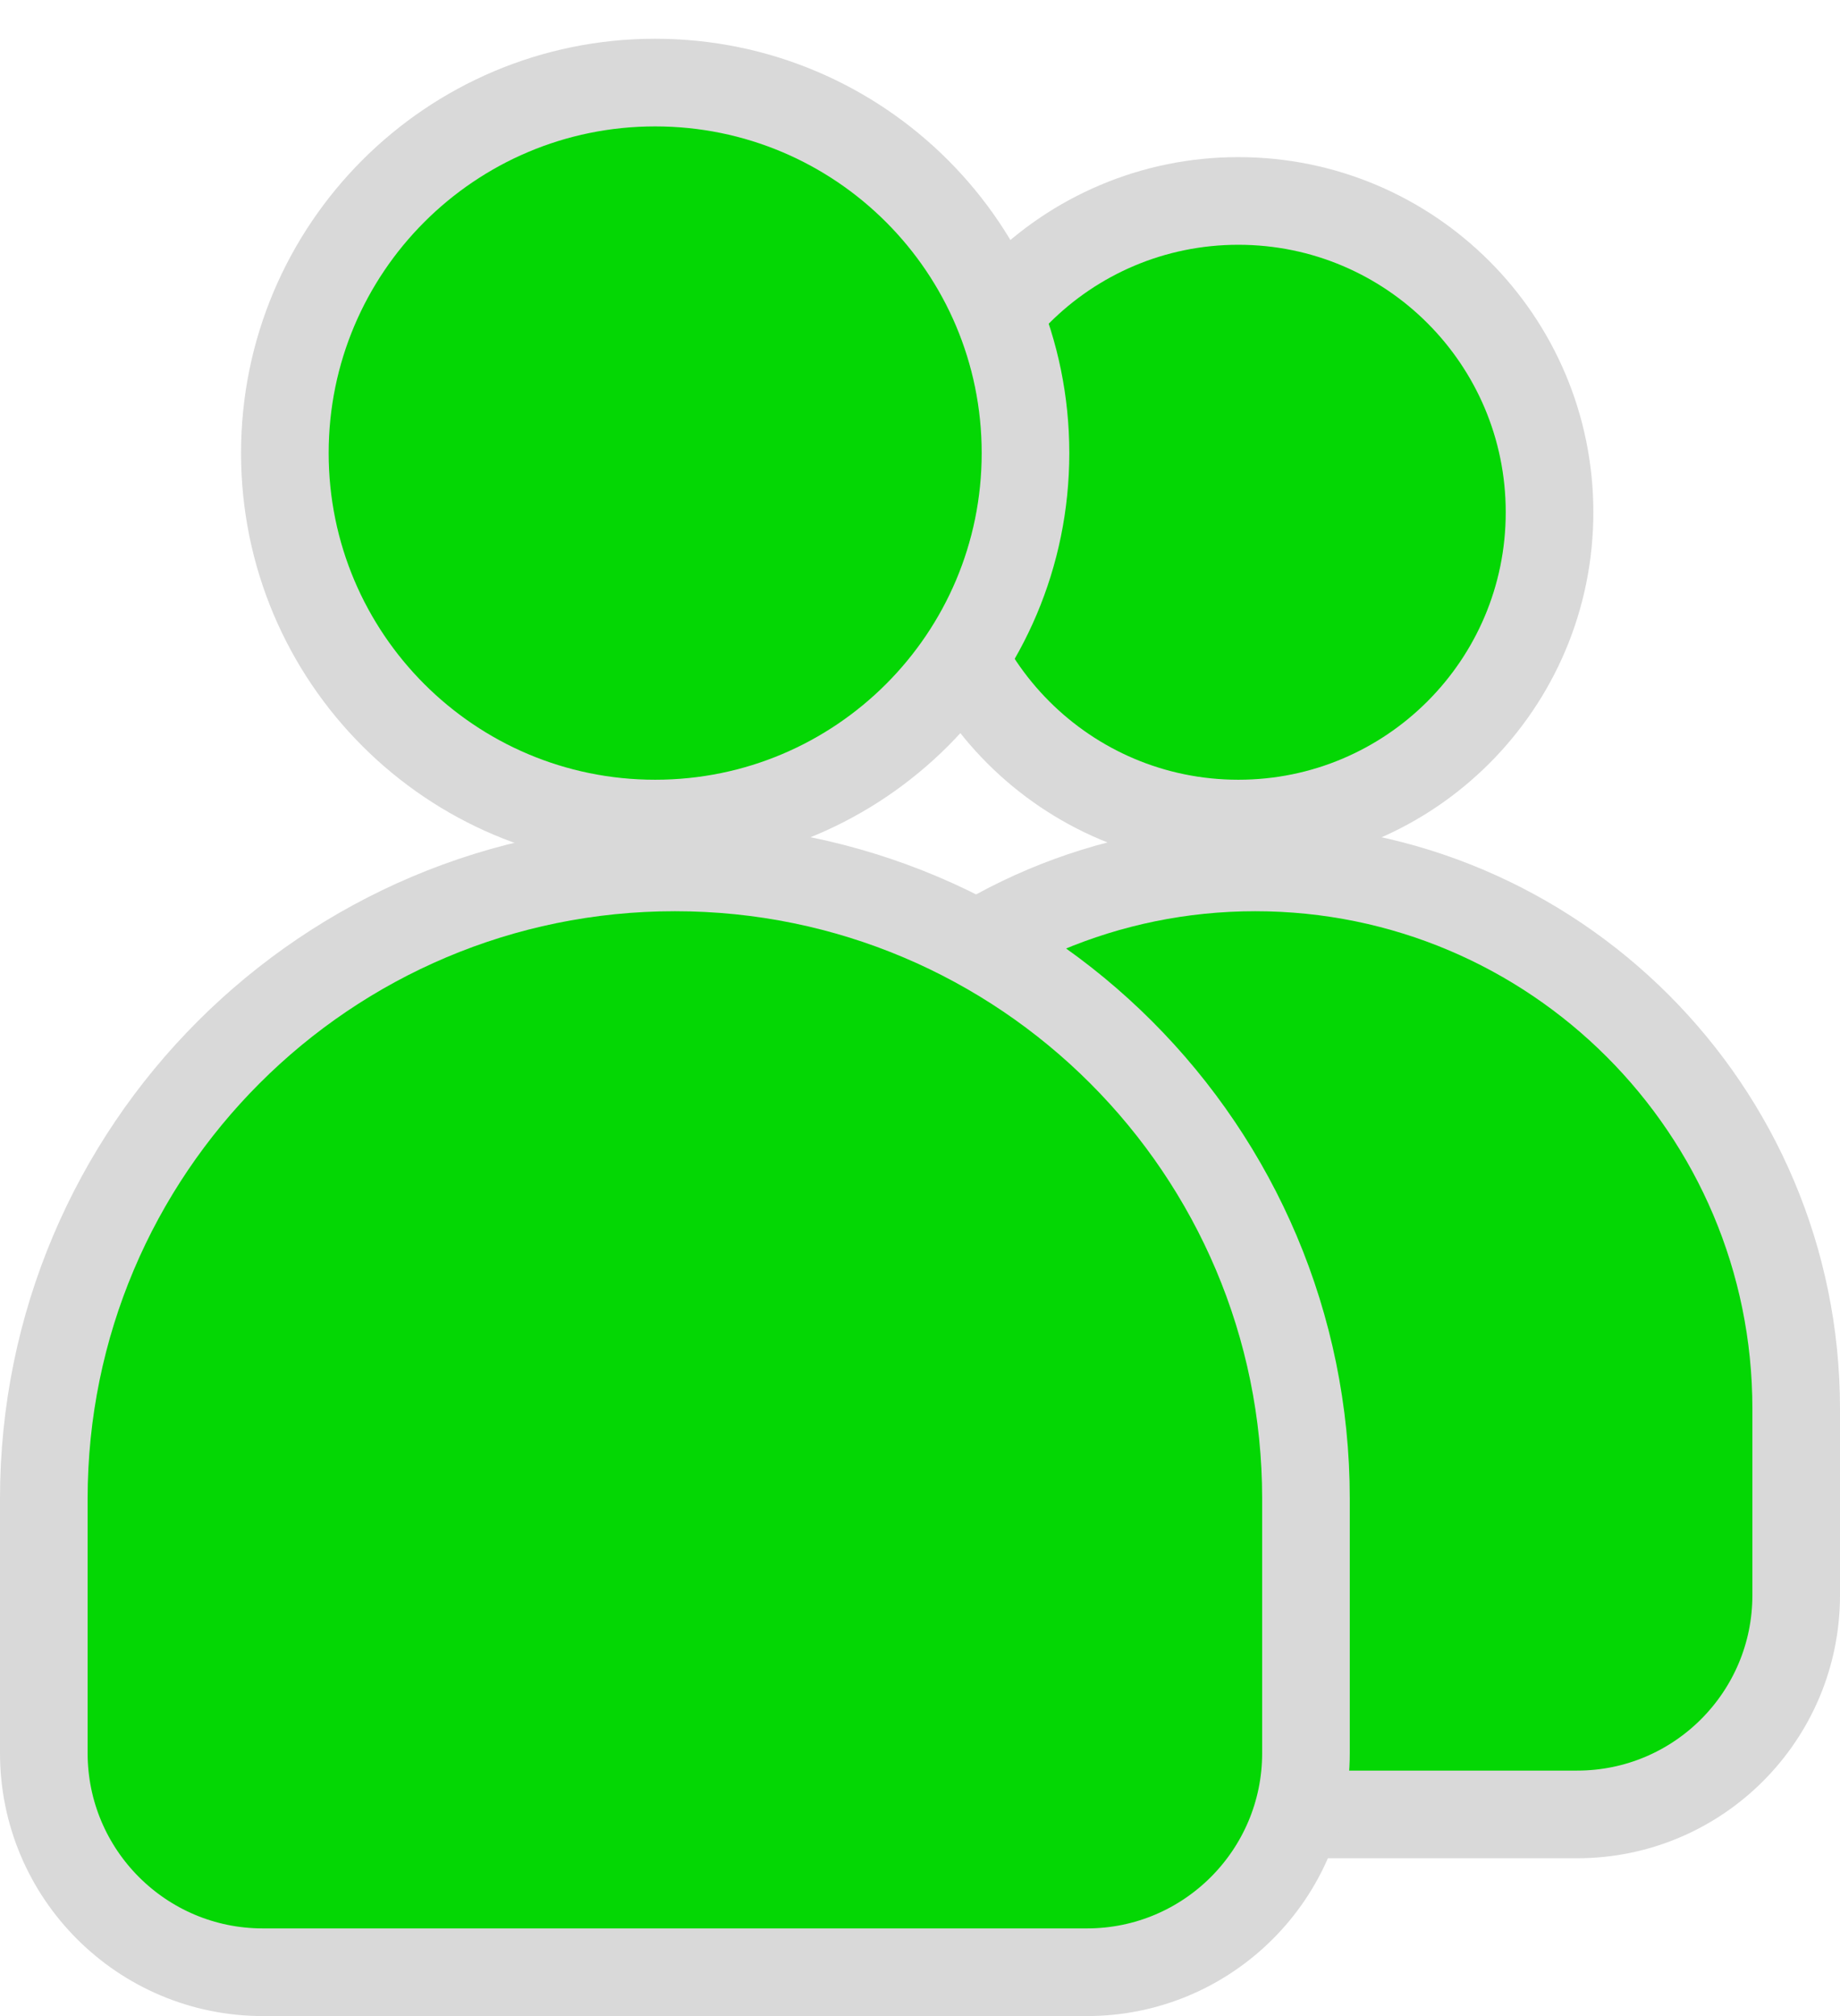 <svg width="42" height="46" viewBox="0 0 42 46" fill="none" xmlns="http://www.w3.org/2000/svg">
<path d="M16.305 32.138C16.305 25.319 21.834 19.791 28.653 19.791V19.791C35.472 19.791 41 25.319 41 32.138V36.399C41 39.16 38.761 41.399 36 41.399H21.305C18.544 41.399 16.305 39.16 16.305 36.399V32.138Z" fill="#04D704" stroke="#D9D9D9" stroke-width="2"/>
<path d="M35.37 11.688C35.37 15.611 32.19 18.791 28.267 18.791C24.344 18.791 21.164 15.611 21.164 11.688C21.164 7.765 24.344 4.585 28.267 4.585C32.19 4.585 35.37 7.765 35.37 11.688Z" fill="#04D704" stroke="#D9D9D9" stroke-width="2"/>
<path d="M1 34.196C1 26.24 7.449 19.791 15.405 19.791V19.791C23.361 19.791 29.81 26.24 29.81 34.196V40C29.81 42.761 27.572 45 24.81 45H6C3.239 45 1 42.761 1 40V34.196Z" fill="#04D704" stroke="#D9D9D9" stroke-width="2"/>
<path d="M23.408 10.338C23.408 15.006 19.624 18.791 14.955 18.791C10.286 18.791 6.502 15.006 6.502 10.338C6.502 5.669 10.286 1.884 14.955 1.884C19.624 1.884 23.408 5.669 23.408 10.338Z" fill="#04D704" stroke="#D9D9D9" stroke-width="2"/>
</svg>
